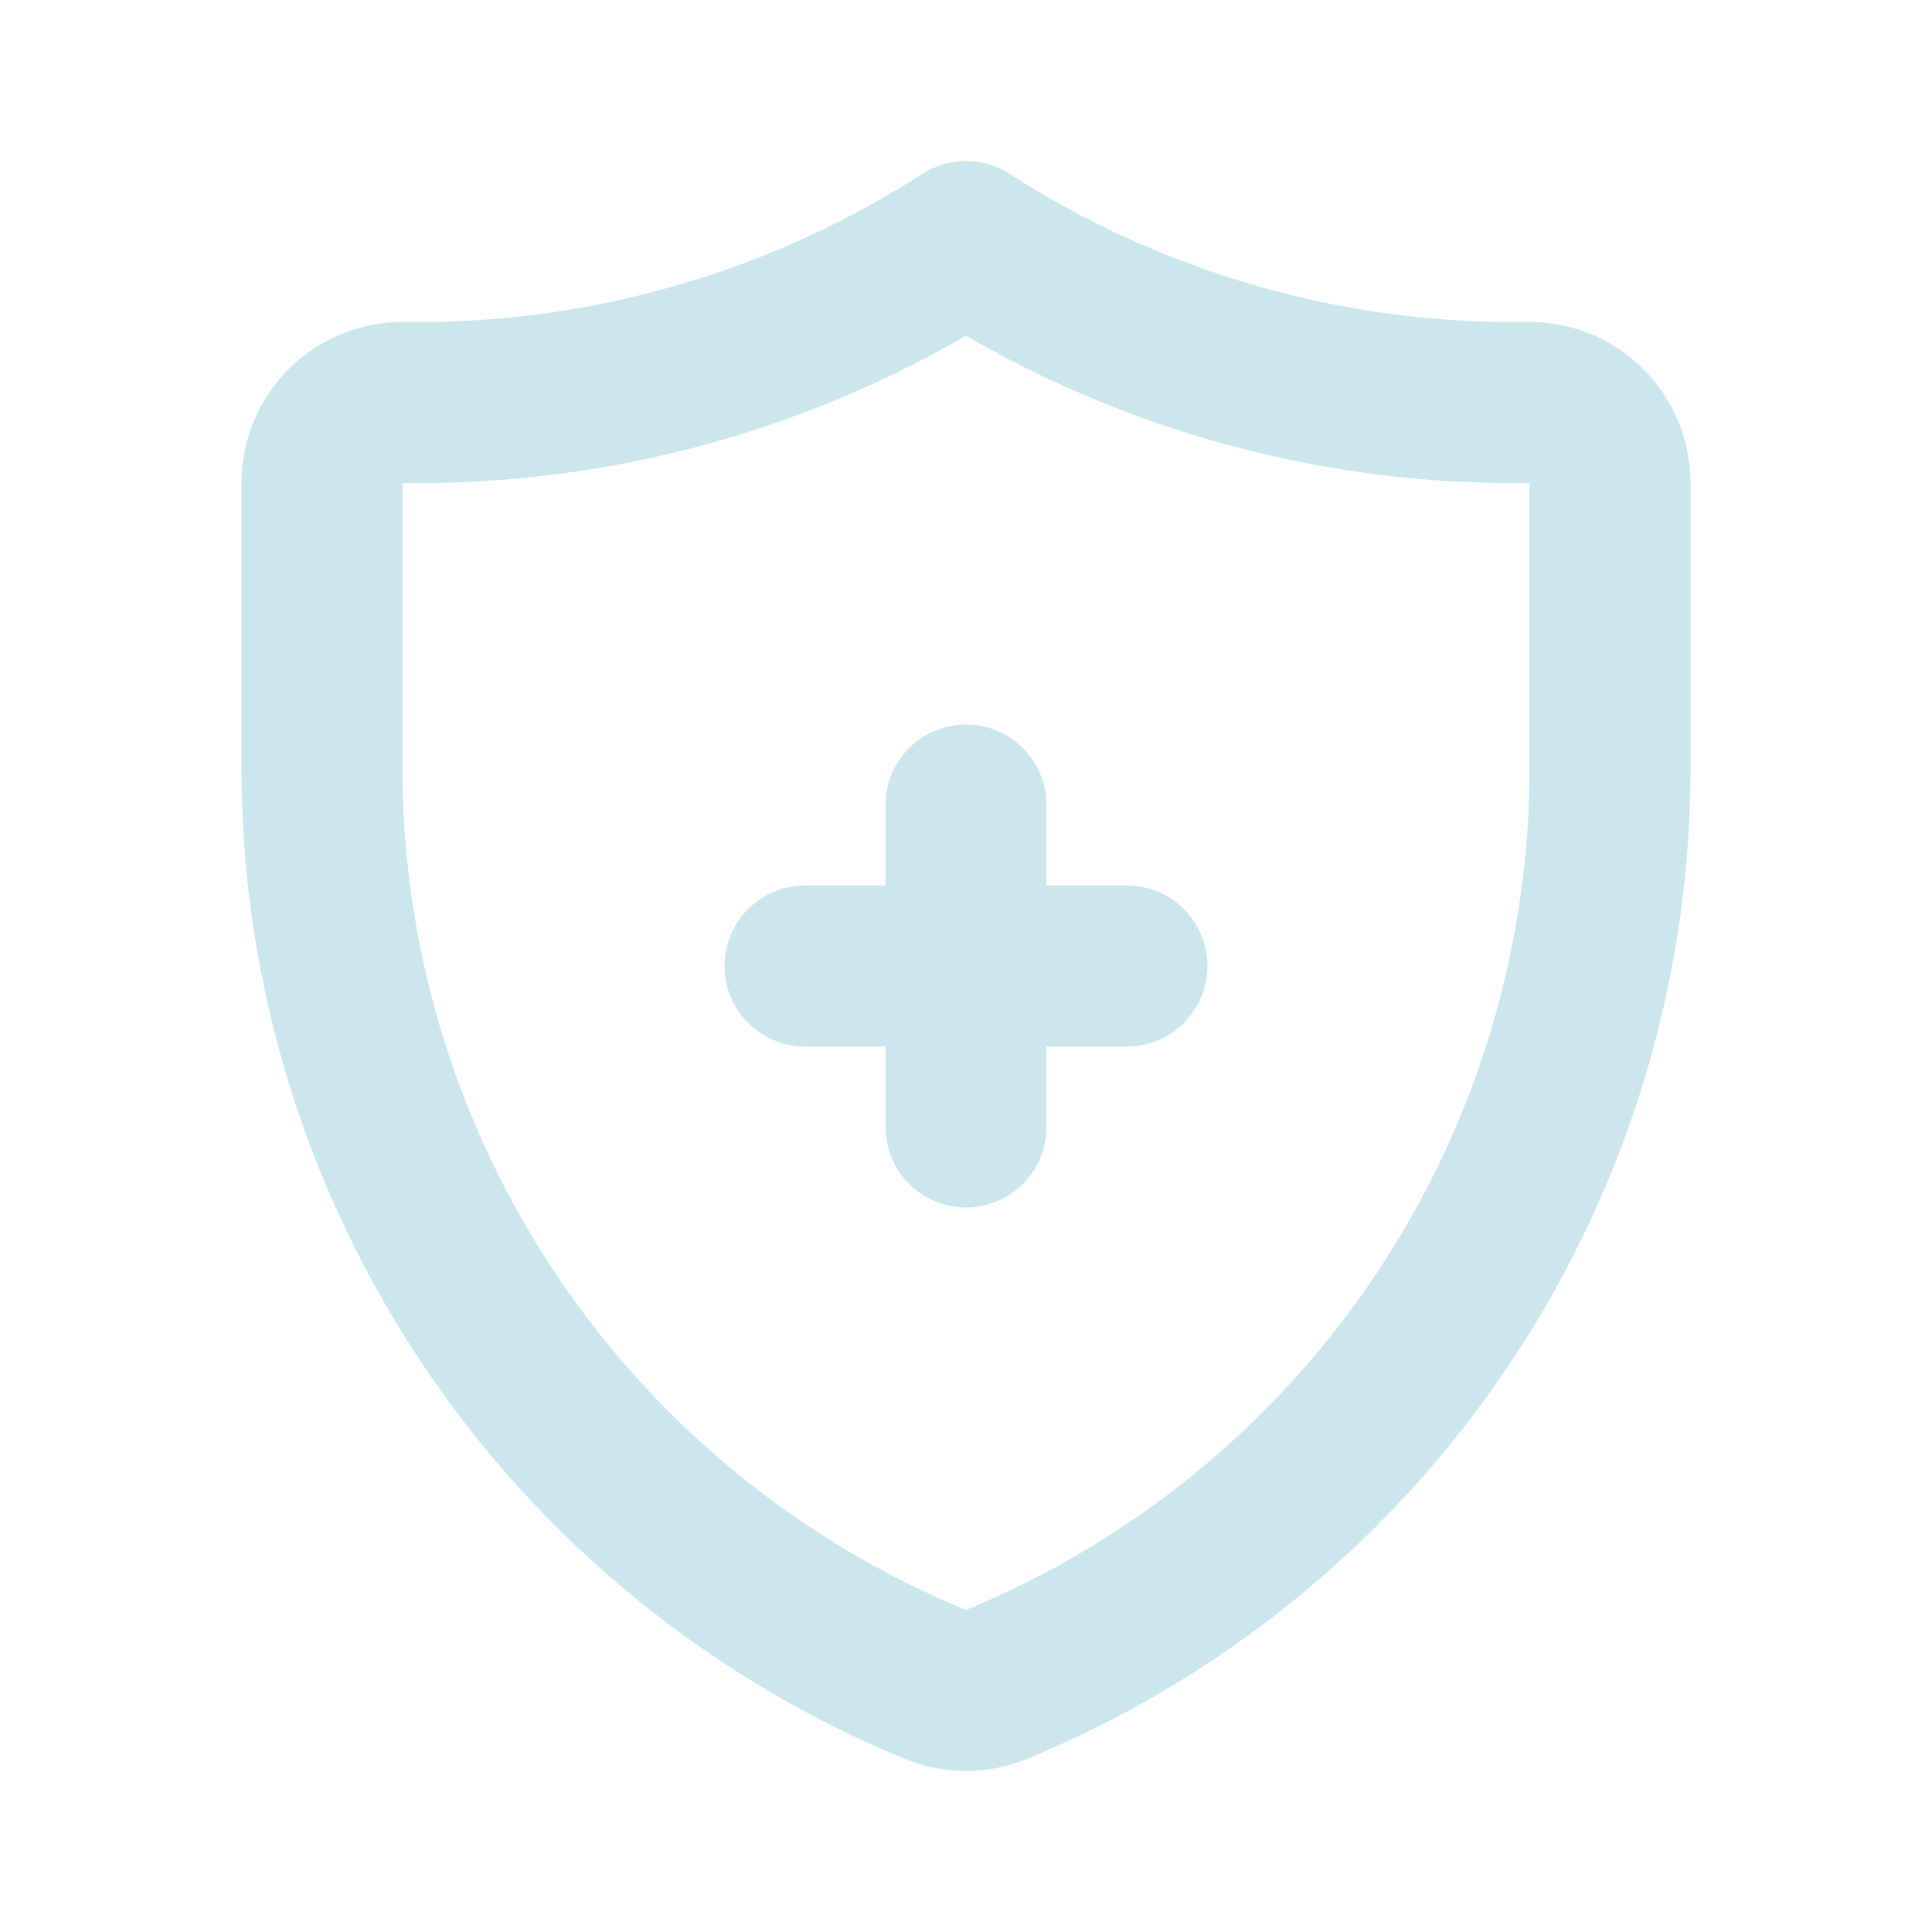 <svg fill="#cbe7ed" width="20px" height="20px" viewBox="0 0 24 24" id="medical-insurance" data-name="Line Color" xmlns="http://www.w3.org/2000/svg" class="icon line-color"><g id="SVGRepo_bgCarrier" stroke-width="0"></g><g id="SVGRepo_tracerCarrier" stroke-linecap="round" stroke-linejoin="round"></g><g id="SVGRepo_iconCarrier"><path id="secondary" d="M12,14V10m2,2H10" style="fill: none; stroke: #cbe7ed; stroke-linecap: round; stroke-linejoin: round; stroke-width: 2;"></path><path id="primary" d="M19,5a1,1,0,0,1,1,1V9.54a12.31,12.31,0,0,1-7.61,11.38,1,1,0,0,1-.78,0A12.31,12.31,0,0,1,4,9.54V6A1,1,0,0,1,5,5a12.6,12.6,0,0,0,7-2A12.6,12.6,0,0,0,19,5Z" style="fill: none; stroke: #cbe7ed; stroke-linecap: round; stroke-linejoin: round; stroke-width: 2;"></path></g></svg>